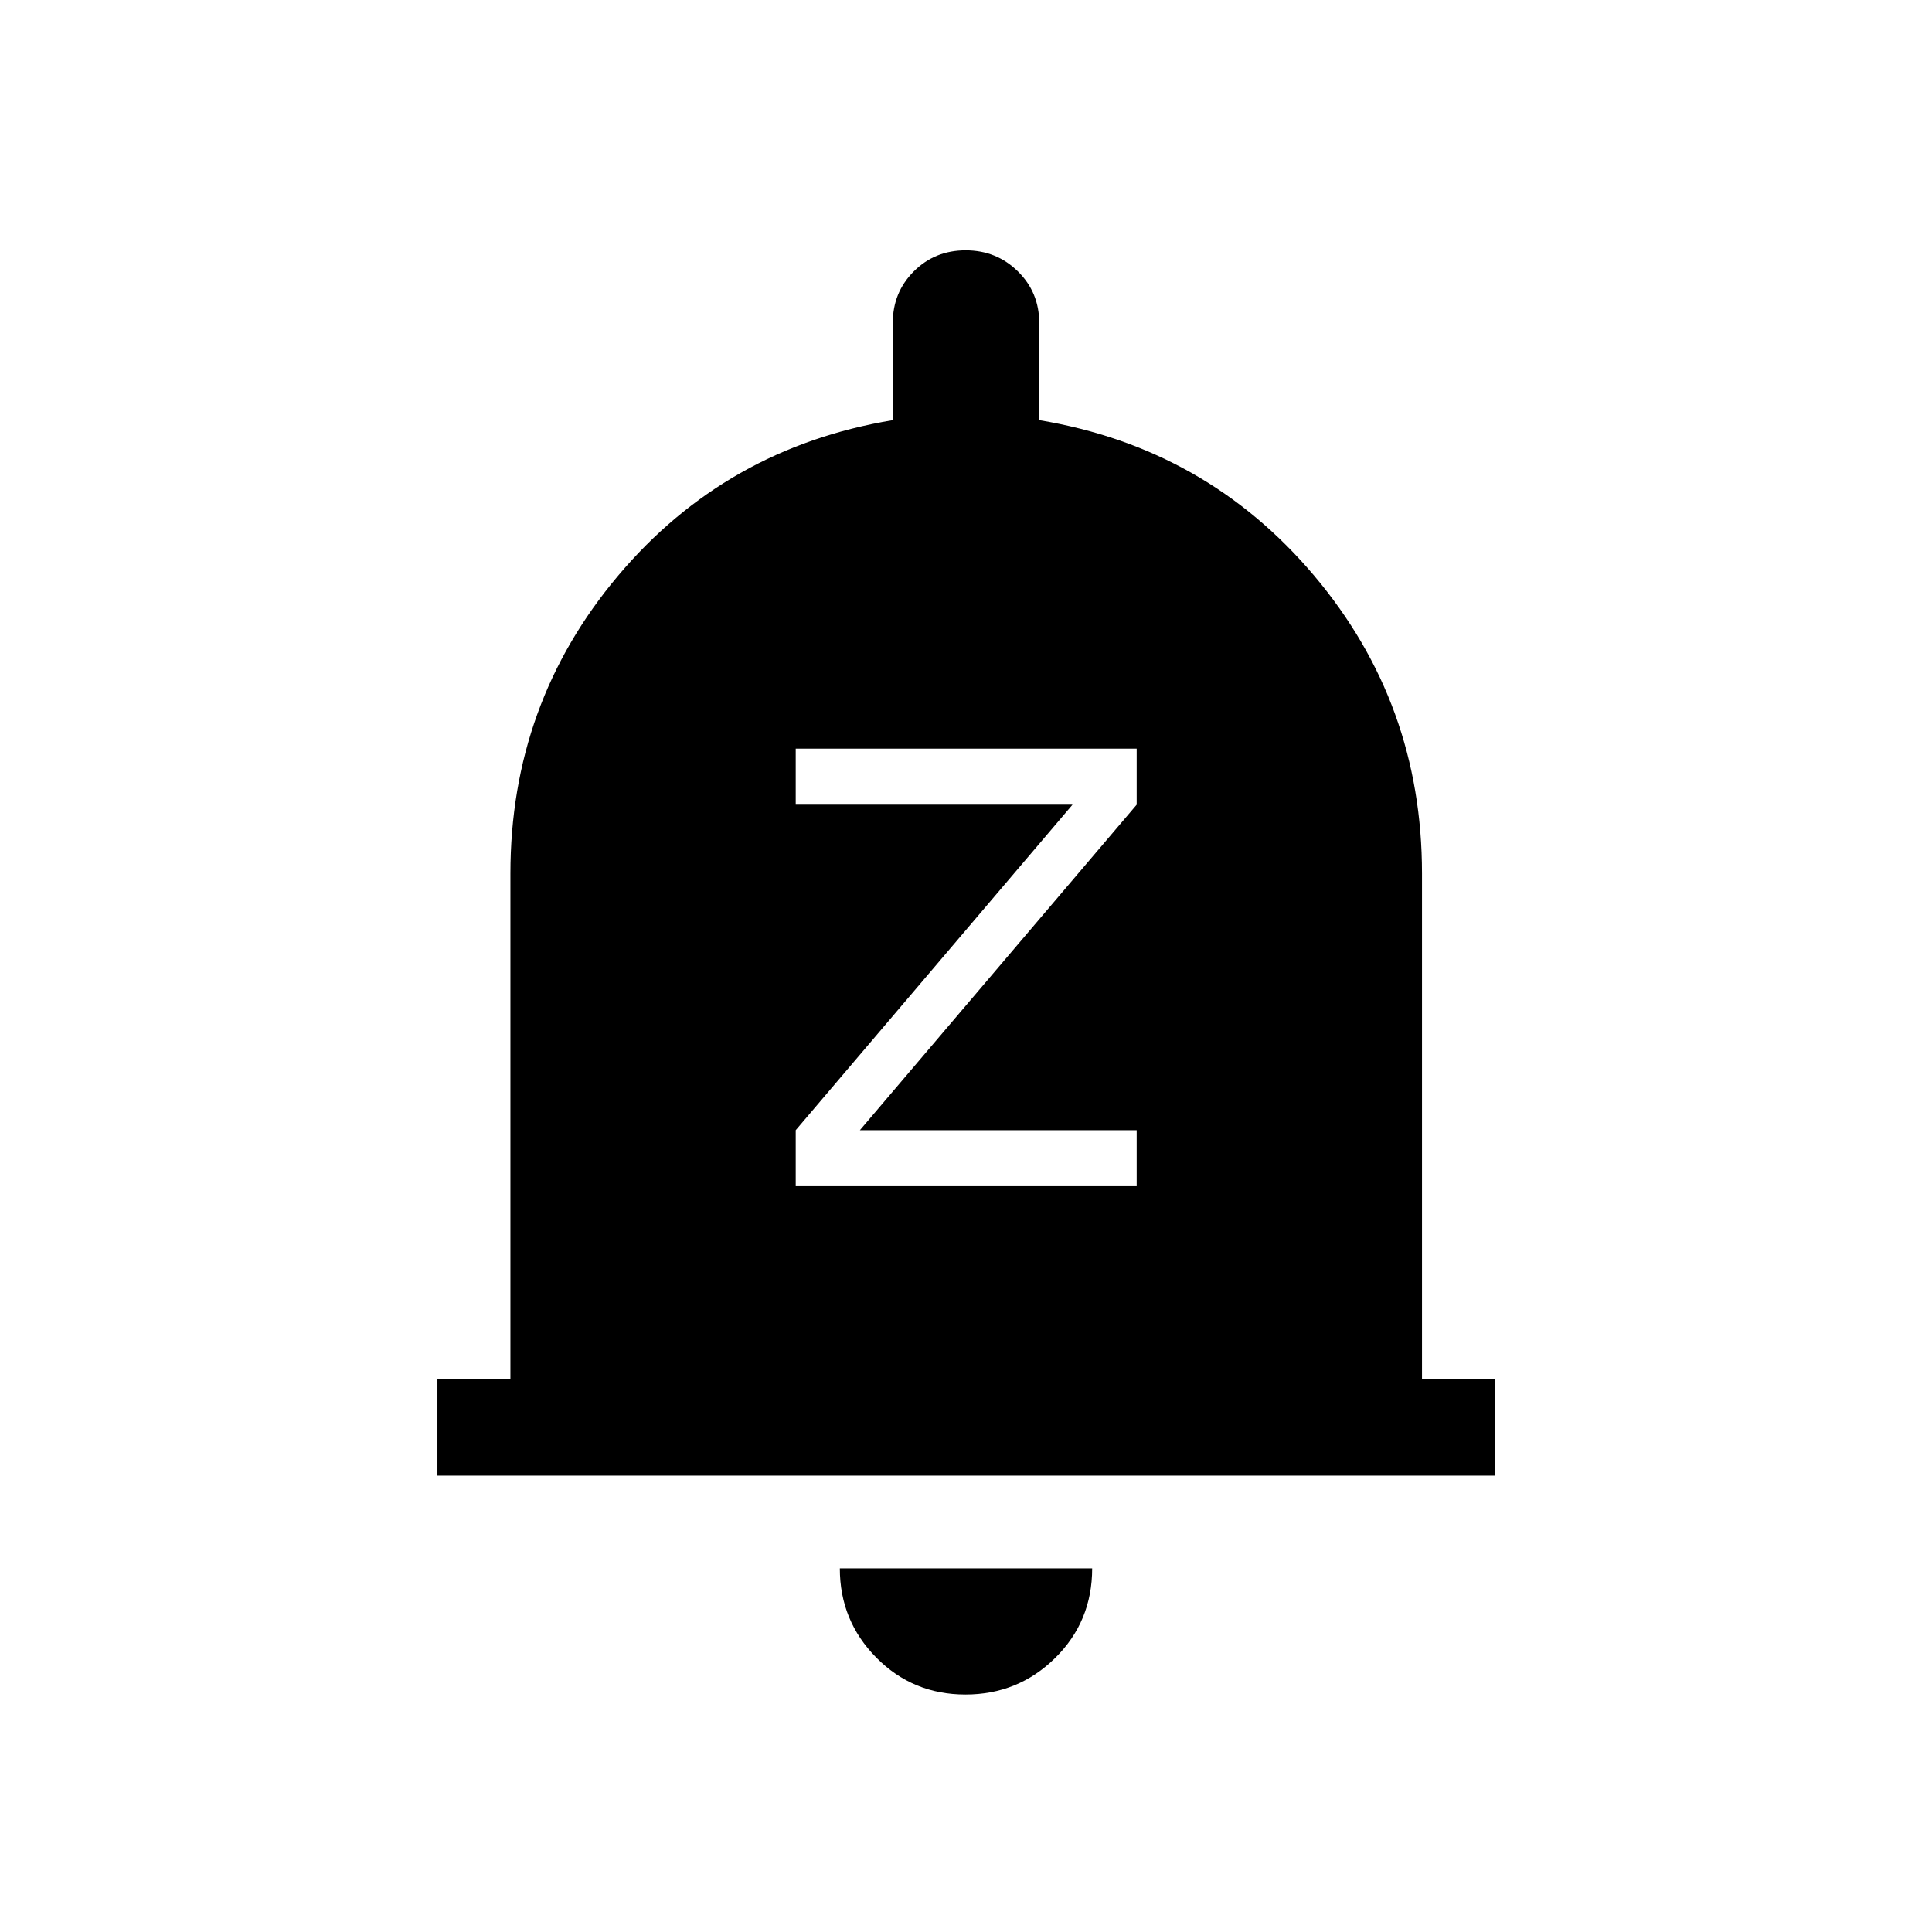 <svg xmlns="http://www.w3.org/2000/svg" height="20" viewBox="0 -960 960 960" width="20"><path d="M217.35-226.77v-47.96h36.27v-251.19q0-84.5 53.5-148t136.5-77.31v-48.33q0-15.15 10.45-25.6 10.45-10.45 25.77-10.45 15.31 0 25.93 10.45 10.61 10.45 10.61 25.6v48.33q83.08 13.81 136.64 77.31 53.56 63.5 53.56 148v251.19h36.26v47.96H217.35ZM479.72-118q-26.14 0-44.28-18.33-18.13-18.34-18.13-44.36h125.38q0 26.42-18.41 44.55Q505.86-118 479.72-118Zm-84.33-252.58h169.42v-27.84H427.27l137.54-161.73V-588H395.39v27.85h137.53L395.39-398.42v27.84Z"/></svg>